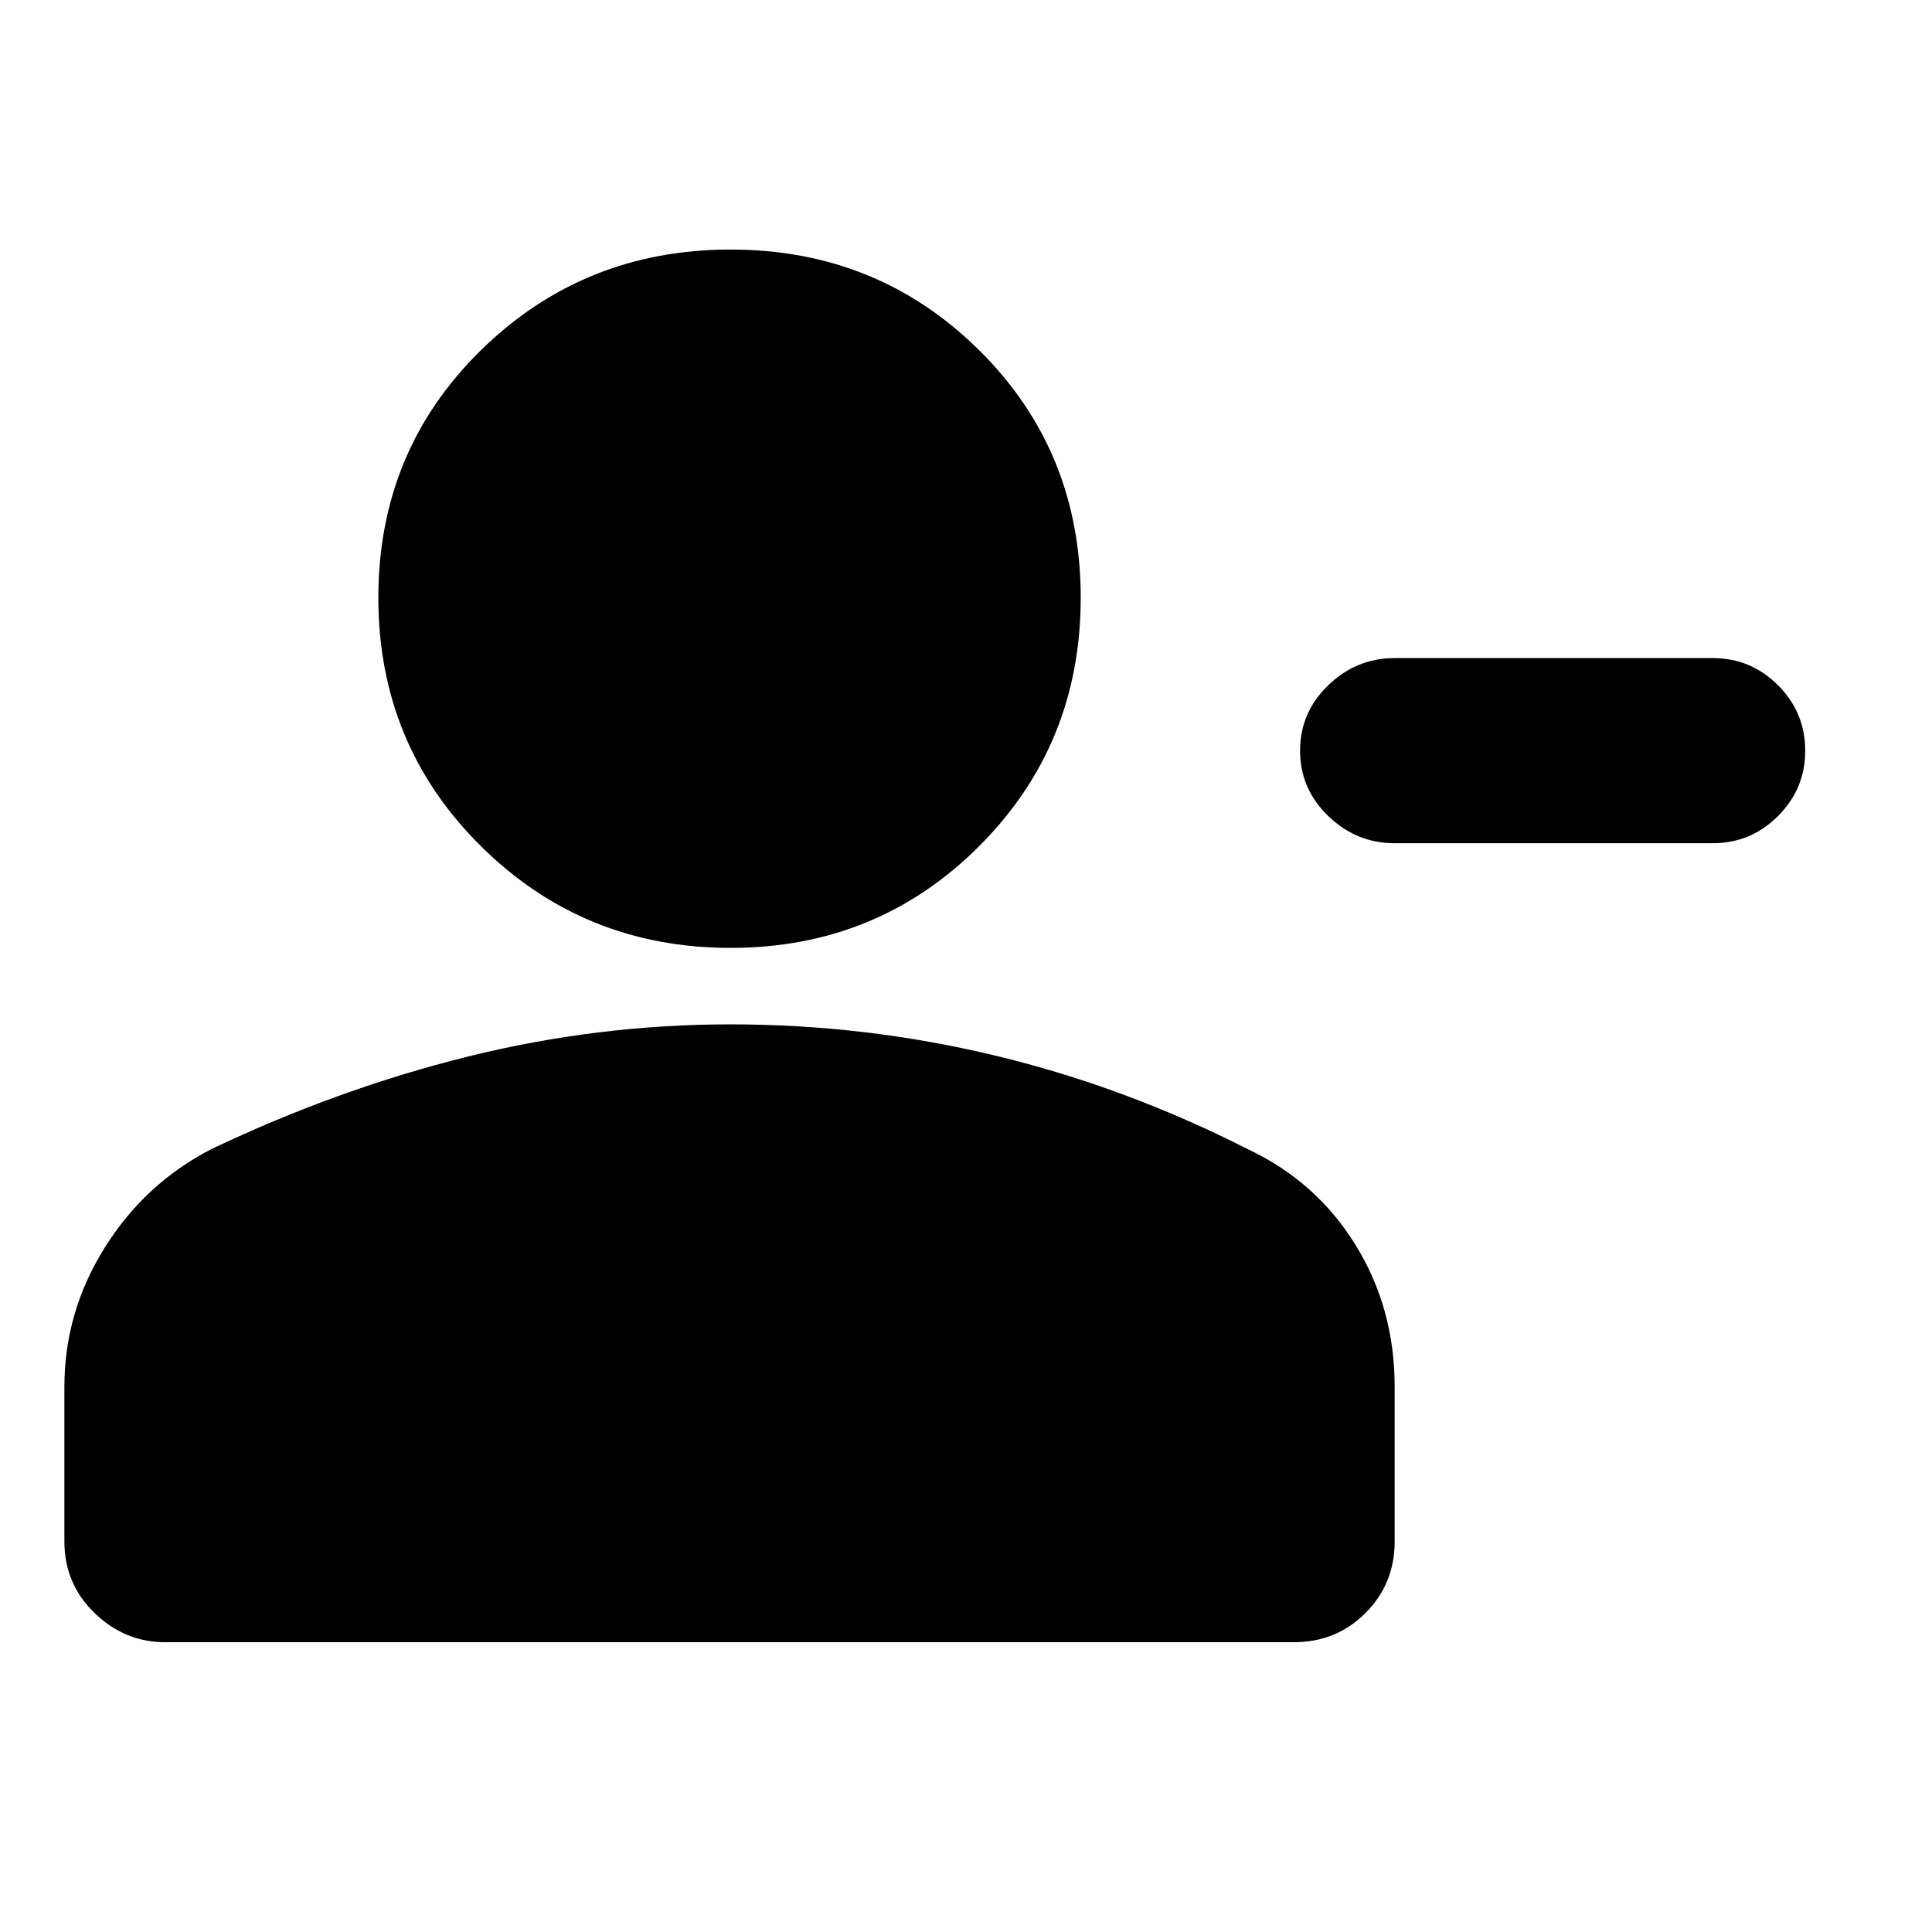 <svg xmlns="http://www.w3.org/2000/svg" height="24" width="24"><path d="M17.325 10.475q-.475 0-.825-.338-.35-.337-.35-.812 0-.475.35-.813.35-.337.825-.337h3.95q.475 0 .812.337.338.338.338.813 0 .475-.338.812-.337.338-.812.338Zm-8.25 1.3q-1.825 0-3.1-1.263Q4.7 9.25 4.7 7.425 4.7 5.6 5.975 4.35 7.25 3.1 9.075 3.1q1.825 0 3.088 1.25 1.262 1.25 1.262 3.075 0 1.825-1.262 3.087-1.263 1.263-3.088 1.263ZM2.05 20.4q-.5 0-.875-.362Q.8 19.675.8 19.15v-1.925q0-.925.5-1.725t1.325-1.225q1.575-.75 3.187-1.15 1.613-.4 3.263-.4 1.675 0 3.288.388 1.612.387 3.137 1.162.85.4 1.337 1.187.488.788.488 1.763v1.925q0 .525-.363.888-.362.362-.887.362Z"/></svg>